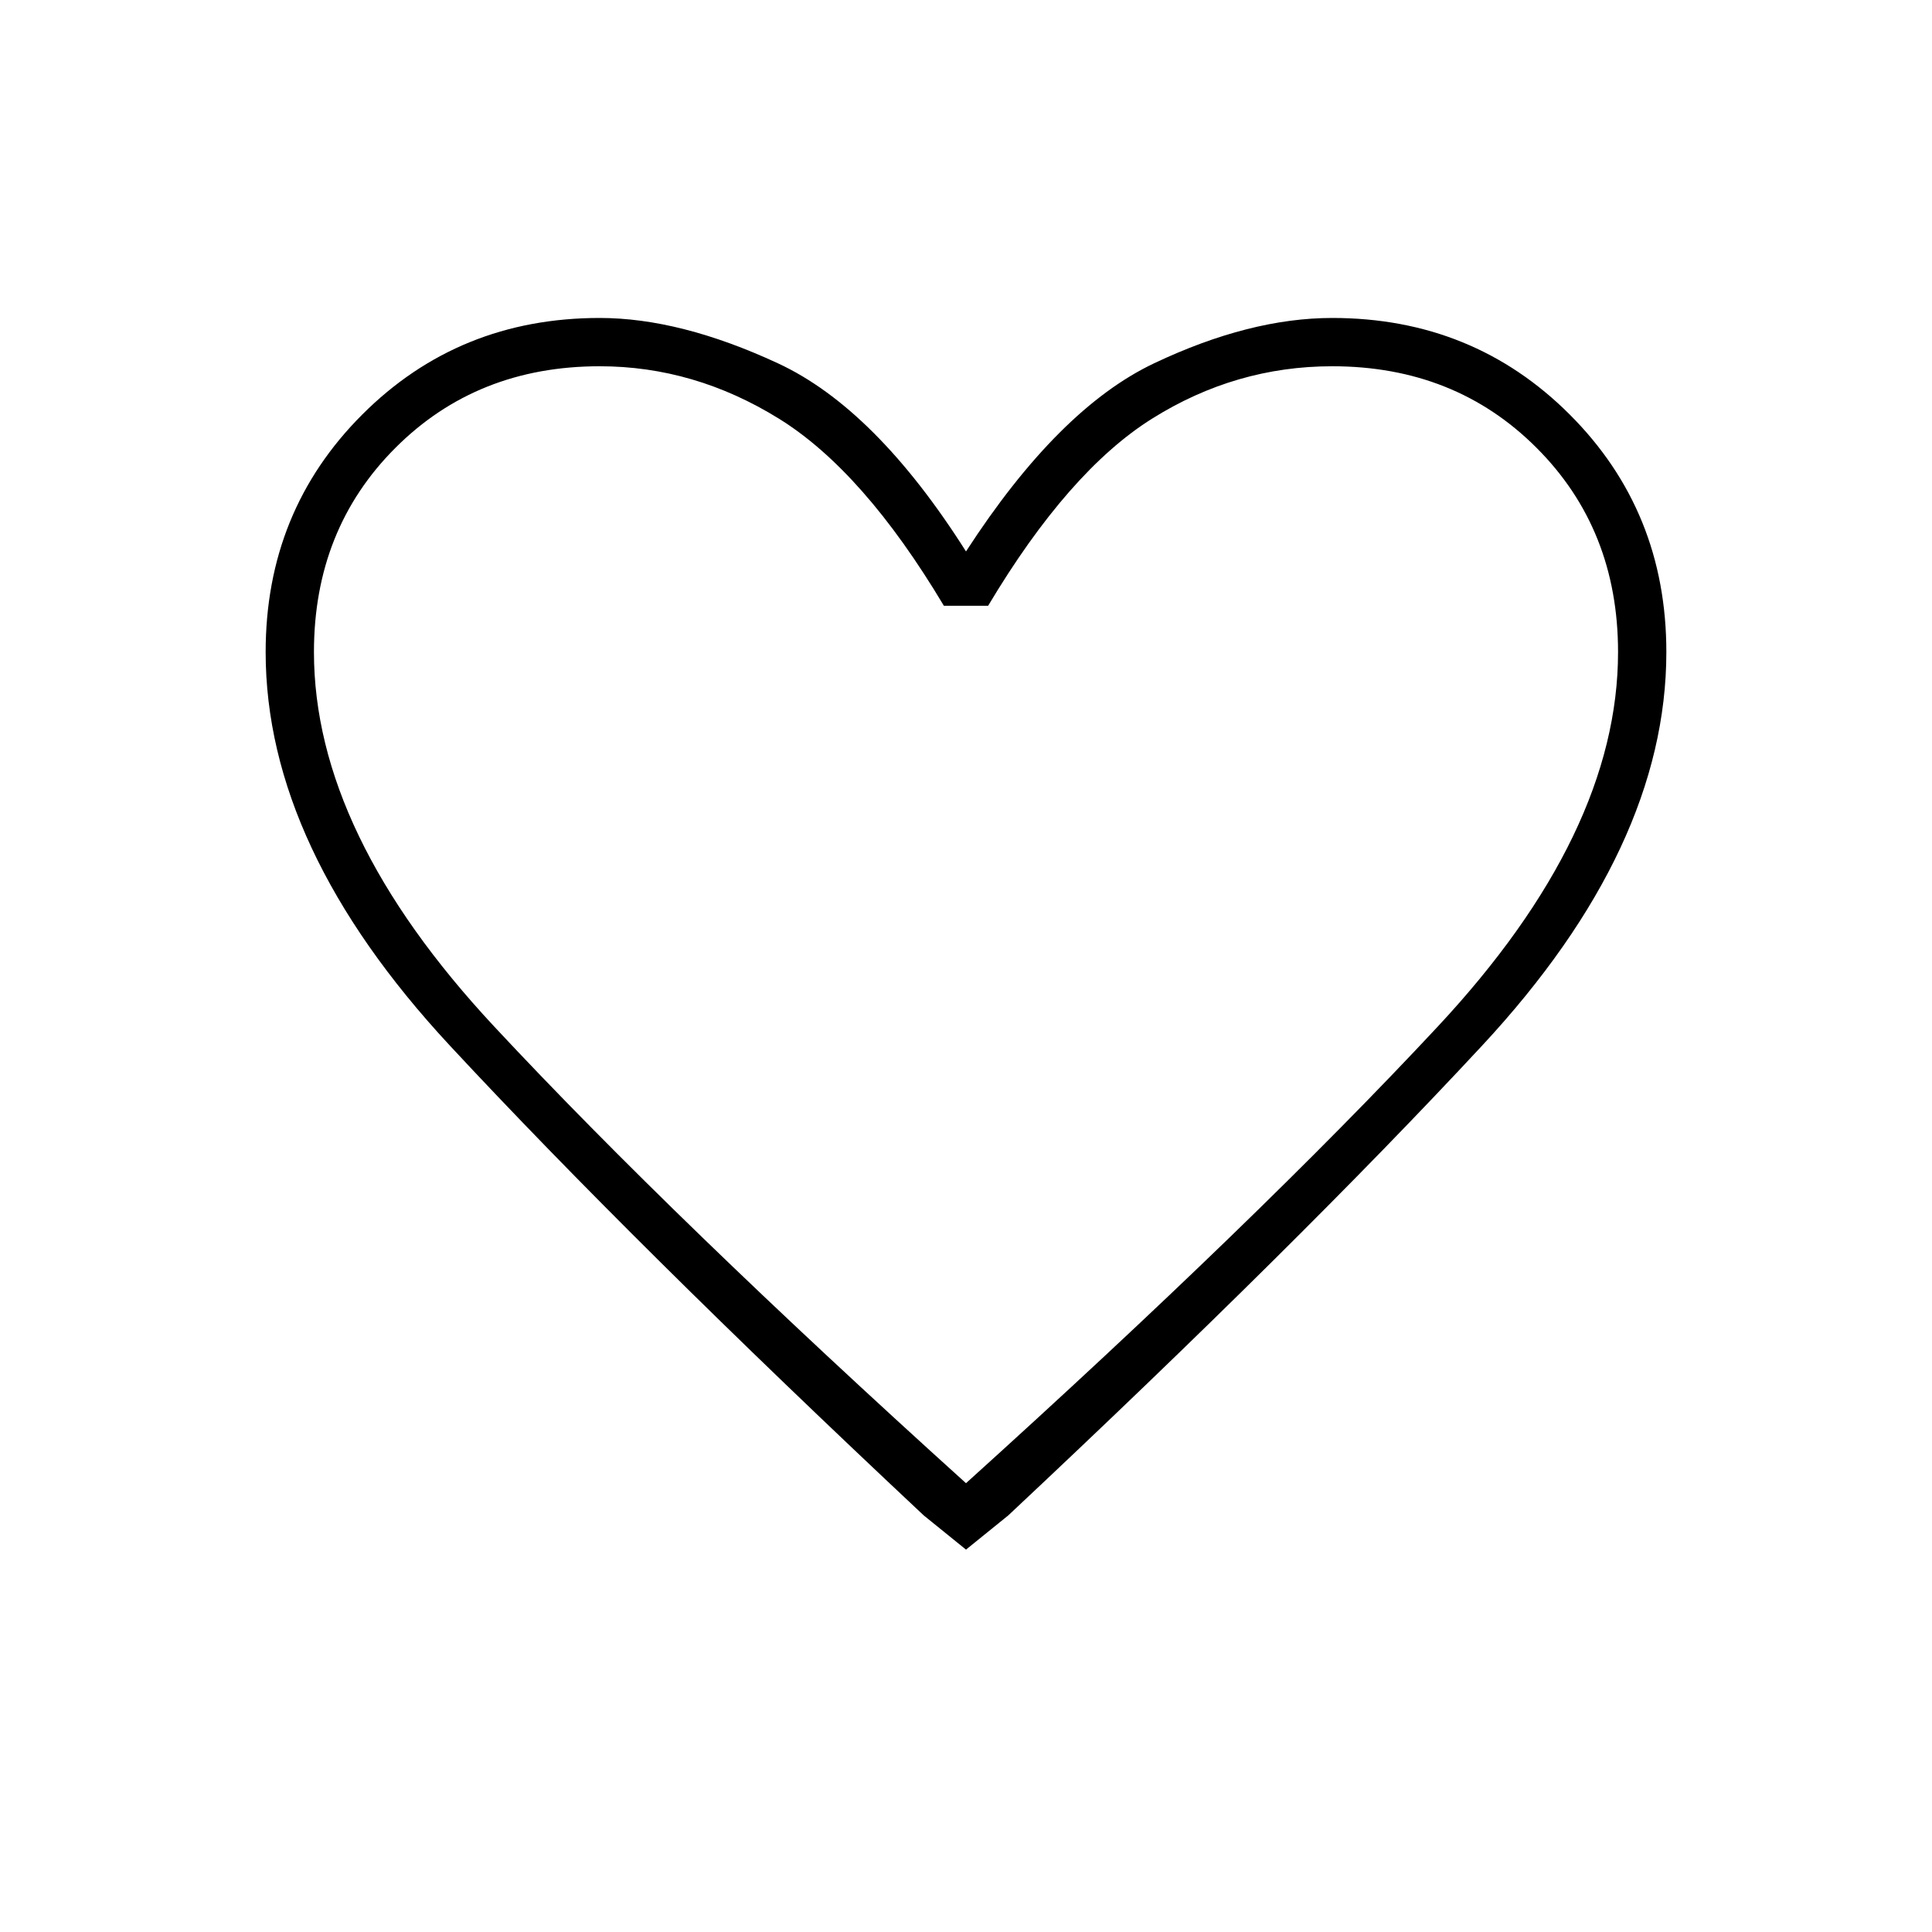 <svg xmlns="http://www.w3.org/2000/svg" height="40" width="40"><path d="M20 32.083 19.125 31.375Q13.125 25.75 9.312 21.646Q5.5 17.542 5.5 13.5Q5.5 10.583 7.5 8.583Q9.5 6.583 12.417 6.583Q14.083 6.583 16.104 7.521Q18.125 8.458 20 11.417Q21.917 8.458 23.896 7.521Q25.875 6.583 27.583 6.583Q30.5 6.583 32.5 8.583Q34.5 10.583 34.5 13.5Q34.5 17.542 30.688 21.646Q26.875 25.75 20.875 31.375ZM20 19.167Q20 19.167 20 19.167Q20 19.167 20 19.167Q20 19.167 20 19.167Q20 19.167 20 19.167Q20 19.167 20 19.167Q20 19.167 20 19.167Q20 19.167 20 19.167Q20 19.167 20 19.167Q20 19.167 20 19.167Q20 19.167 20 19.167Q20 19.167 20 19.167Q20 19.167 20 19.167ZM20 30.708Q26.042 25.25 29.771 21.25Q33.5 17.25 33.5 13.5Q33.5 10.958 31.812 9.271Q30.125 7.583 27.583 7.583Q25.583 7.583 23.854 8.667Q22.125 9.75 20.458 12.542H19.542Q17.875 9.75 16.125 8.667Q14.375 7.583 12.417 7.583Q9.875 7.583 8.188 9.271Q6.5 10.958 6.5 13.5Q6.5 17.25 10.229 21.25Q13.958 25.25 20 30.708Z"/></svg>